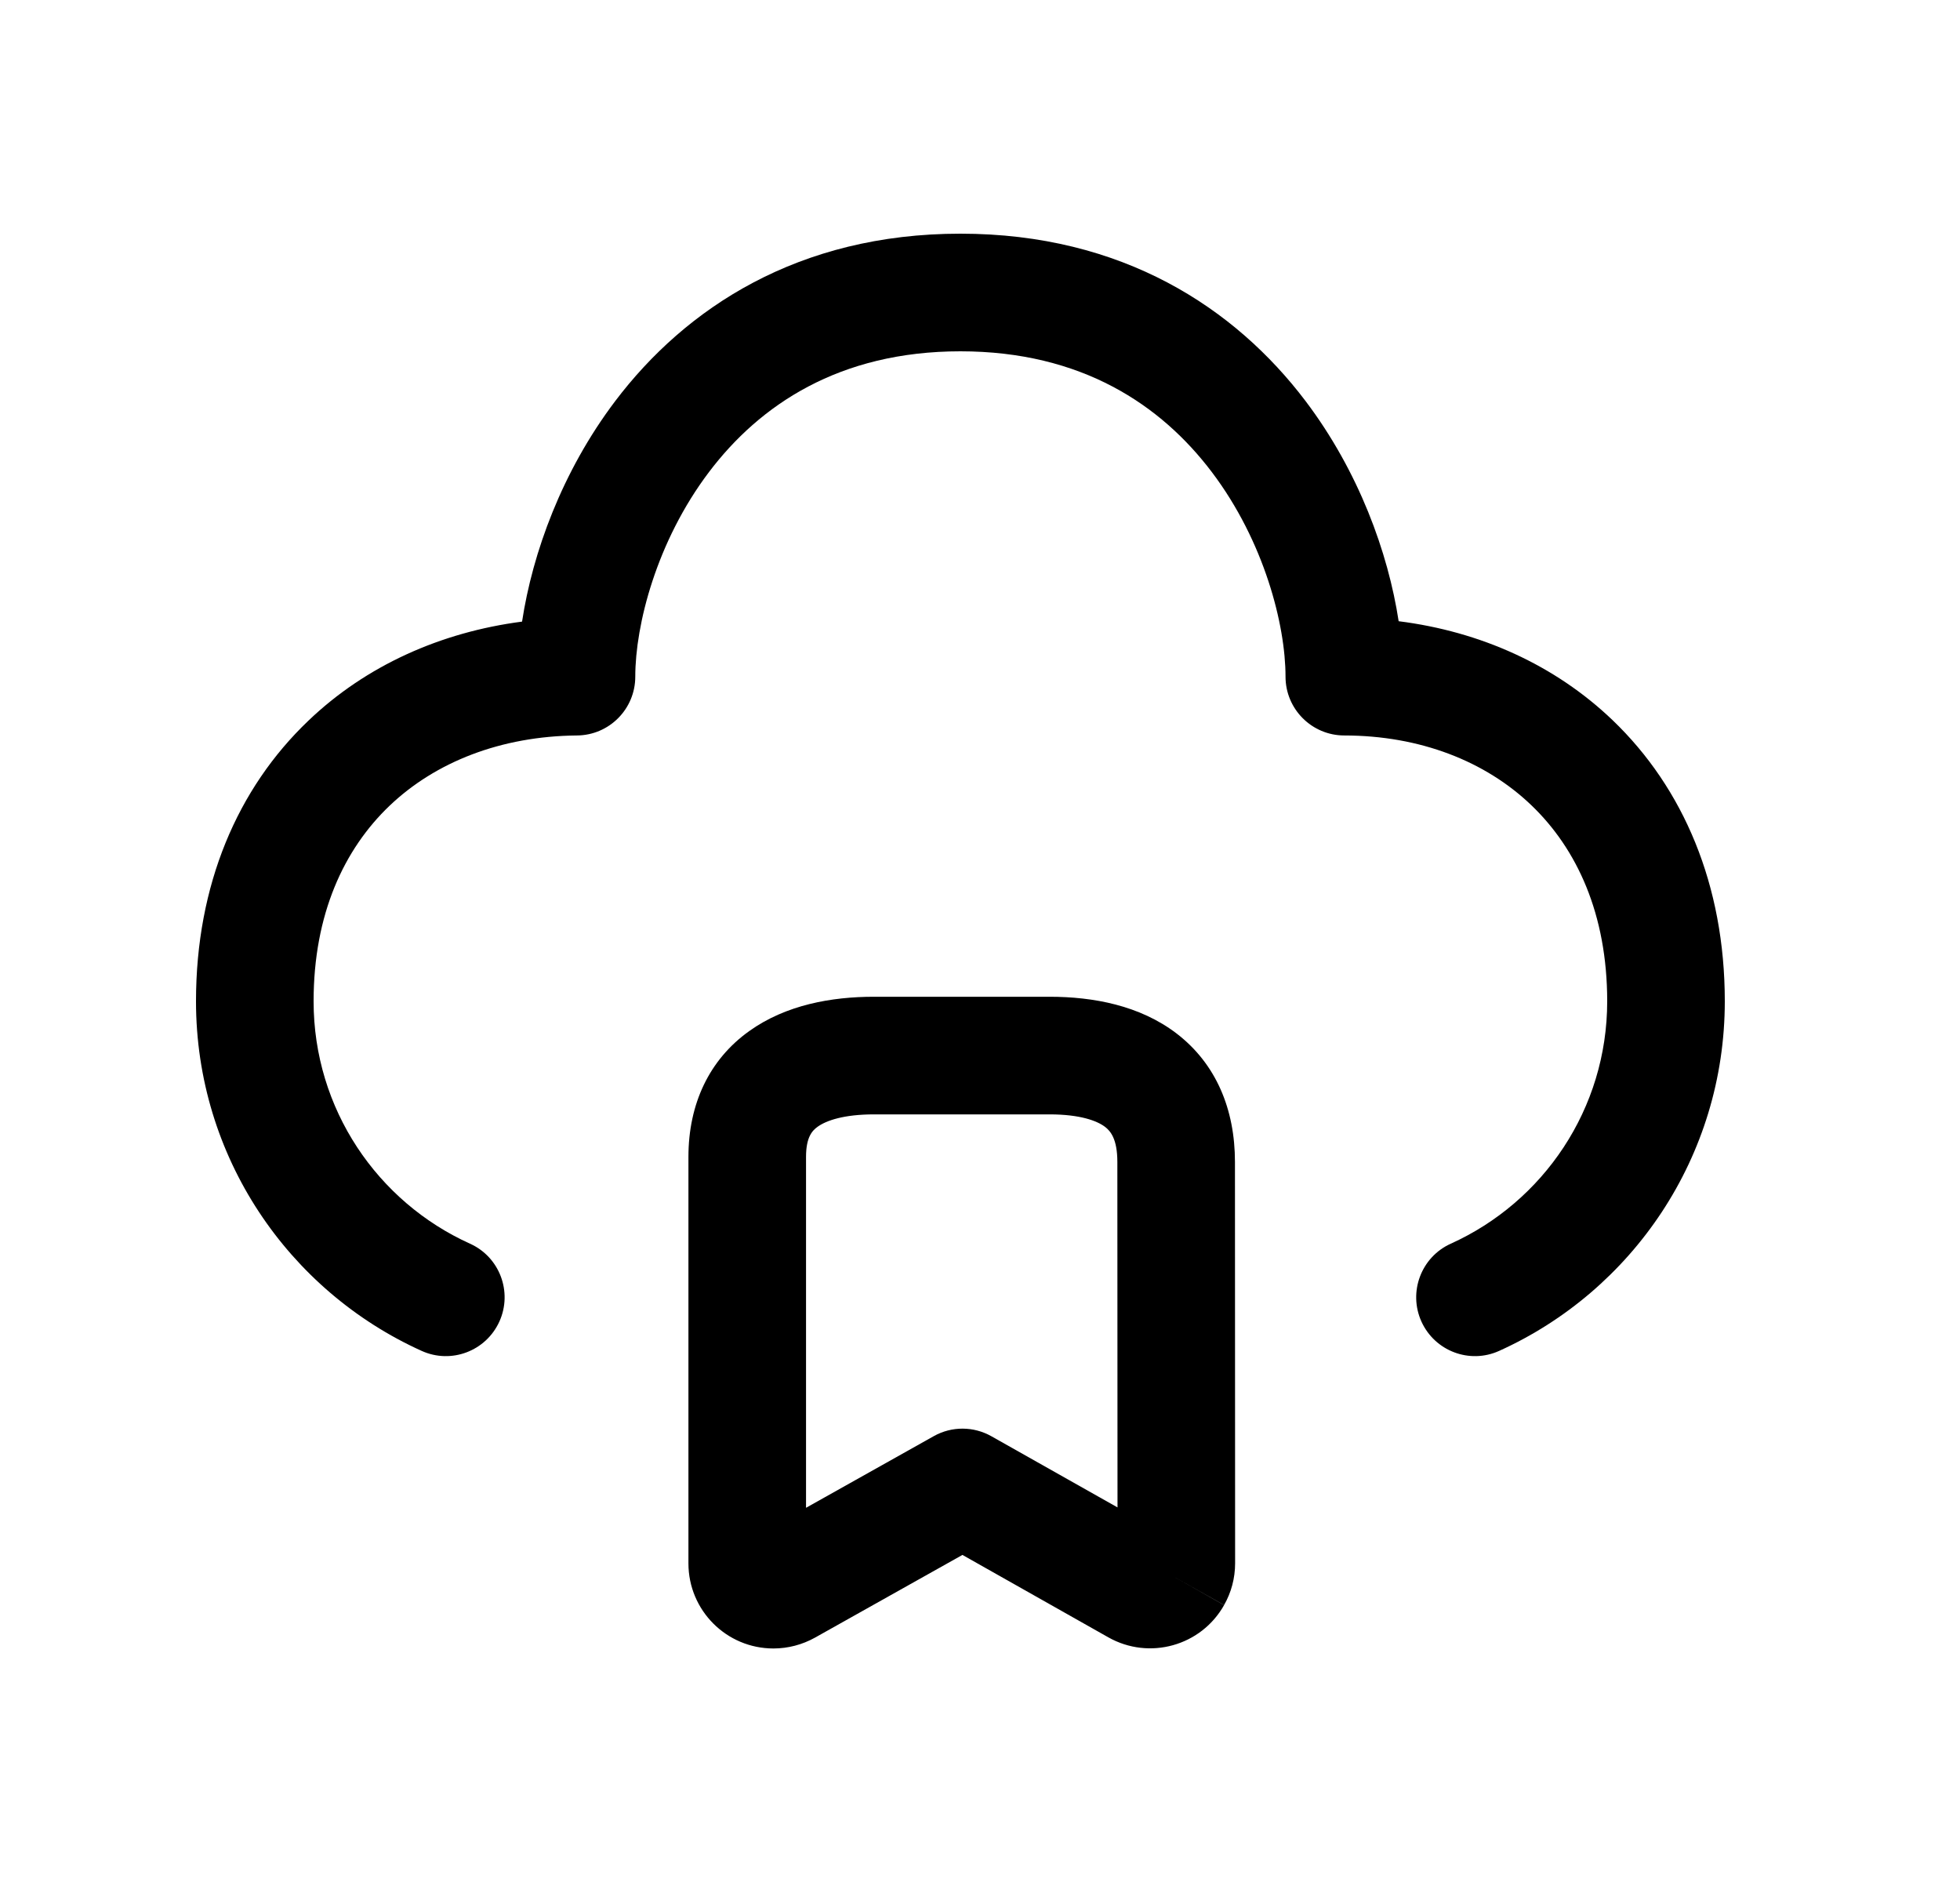 <svg width="25" height="24" viewBox="0 0 25 24" fill="none" xmlns="http://www.w3.org/2000/svg">
<path fill-rule="evenodd" clip-rule="evenodd" d="M7.847 5.115C8.745 3.929 10.181 2.98 12.25 2.98C14.319 2.98 15.755 3.929 16.653 5.115C17.332 6.013 17.706 7.048 17.84 7.922C18.88 8.053 19.833 8.479 20.57 9.185C21.472 10.05 22 11.286 22 12.769C22 14.754 20.819 16.461 19.122 17.227C18.745 17.398 18.301 17.23 18.13 16.852C17.96 16.475 18.128 16.03 18.505 15.86C19.683 15.328 20.5 14.144 20.5 12.769C20.5 11.656 20.113 10.824 19.532 10.268C18.946 9.707 18.113 9.38 17.147 9.379C16.733 9.379 16.397 9.043 16.397 8.629C16.397 7.971 16.127 6.906 15.457 6.02C14.81 5.165 13.797 4.48 12.25 4.48C10.703 4.48 9.69 5.165 9.043 6.02C8.373 6.906 8.103 7.971 8.103 8.629C8.103 9.041 7.771 9.376 7.359 9.379C6.39 9.388 5.555 9.716 4.968 10.276C4.388 10.83 4 11.658 4 12.769C4 14.144 4.817 15.328 5.995 15.86C6.373 16.03 6.54 16.475 6.37 16.852C6.199 17.23 5.755 17.398 5.378 17.227C3.682 16.461 2.5 14.754 2.5 12.769C2.5 11.285 3.029 10.053 3.933 9.191C4.669 8.487 5.622 8.062 6.659 7.927C6.792 7.052 7.167 6.014 7.847 5.115Z" fill="black"/>
<path fill-rule="evenodd" clip-rule="evenodd" d="M9.556 13.149C10.024 12.814 10.607 12.711 11.148 12.711H13.386C13.946 12.711 14.54 12.822 15.008 13.18C15.511 13.566 15.752 14.145 15.752 14.818C15.752 14.818 15.752 14.818 15.752 14.818L15.754 19.935C15.754 20.125 15.705 20.308 15.613 20.469L14.961 20.1L15.614 20.468C15.32 20.991 14.658 21.174 14.137 20.88L12.276 19.829L10.395 20.884C10.233 20.974 10.051 21.022 9.865 21.022C9.266 21.022 8.781 20.536 8.781 19.937C8.781 19.937 8.781 19.937 8.781 19.937V14.753C8.781 14.076 9.048 13.512 9.556 13.149ZM10.43 14.368C10.361 14.417 10.281 14.5 10.281 14.753V19.228L11.911 18.314C12.139 18.186 12.418 18.187 12.646 18.316L14.254 19.223L14.252 14.818C14.252 14.521 14.162 14.422 14.096 14.371C13.995 14.294 13.78 14.211 13.386 14.211H11.148C10.765 14.211 10.54 14.289 10.43 14.368Z" fill="black"/>
</svg>